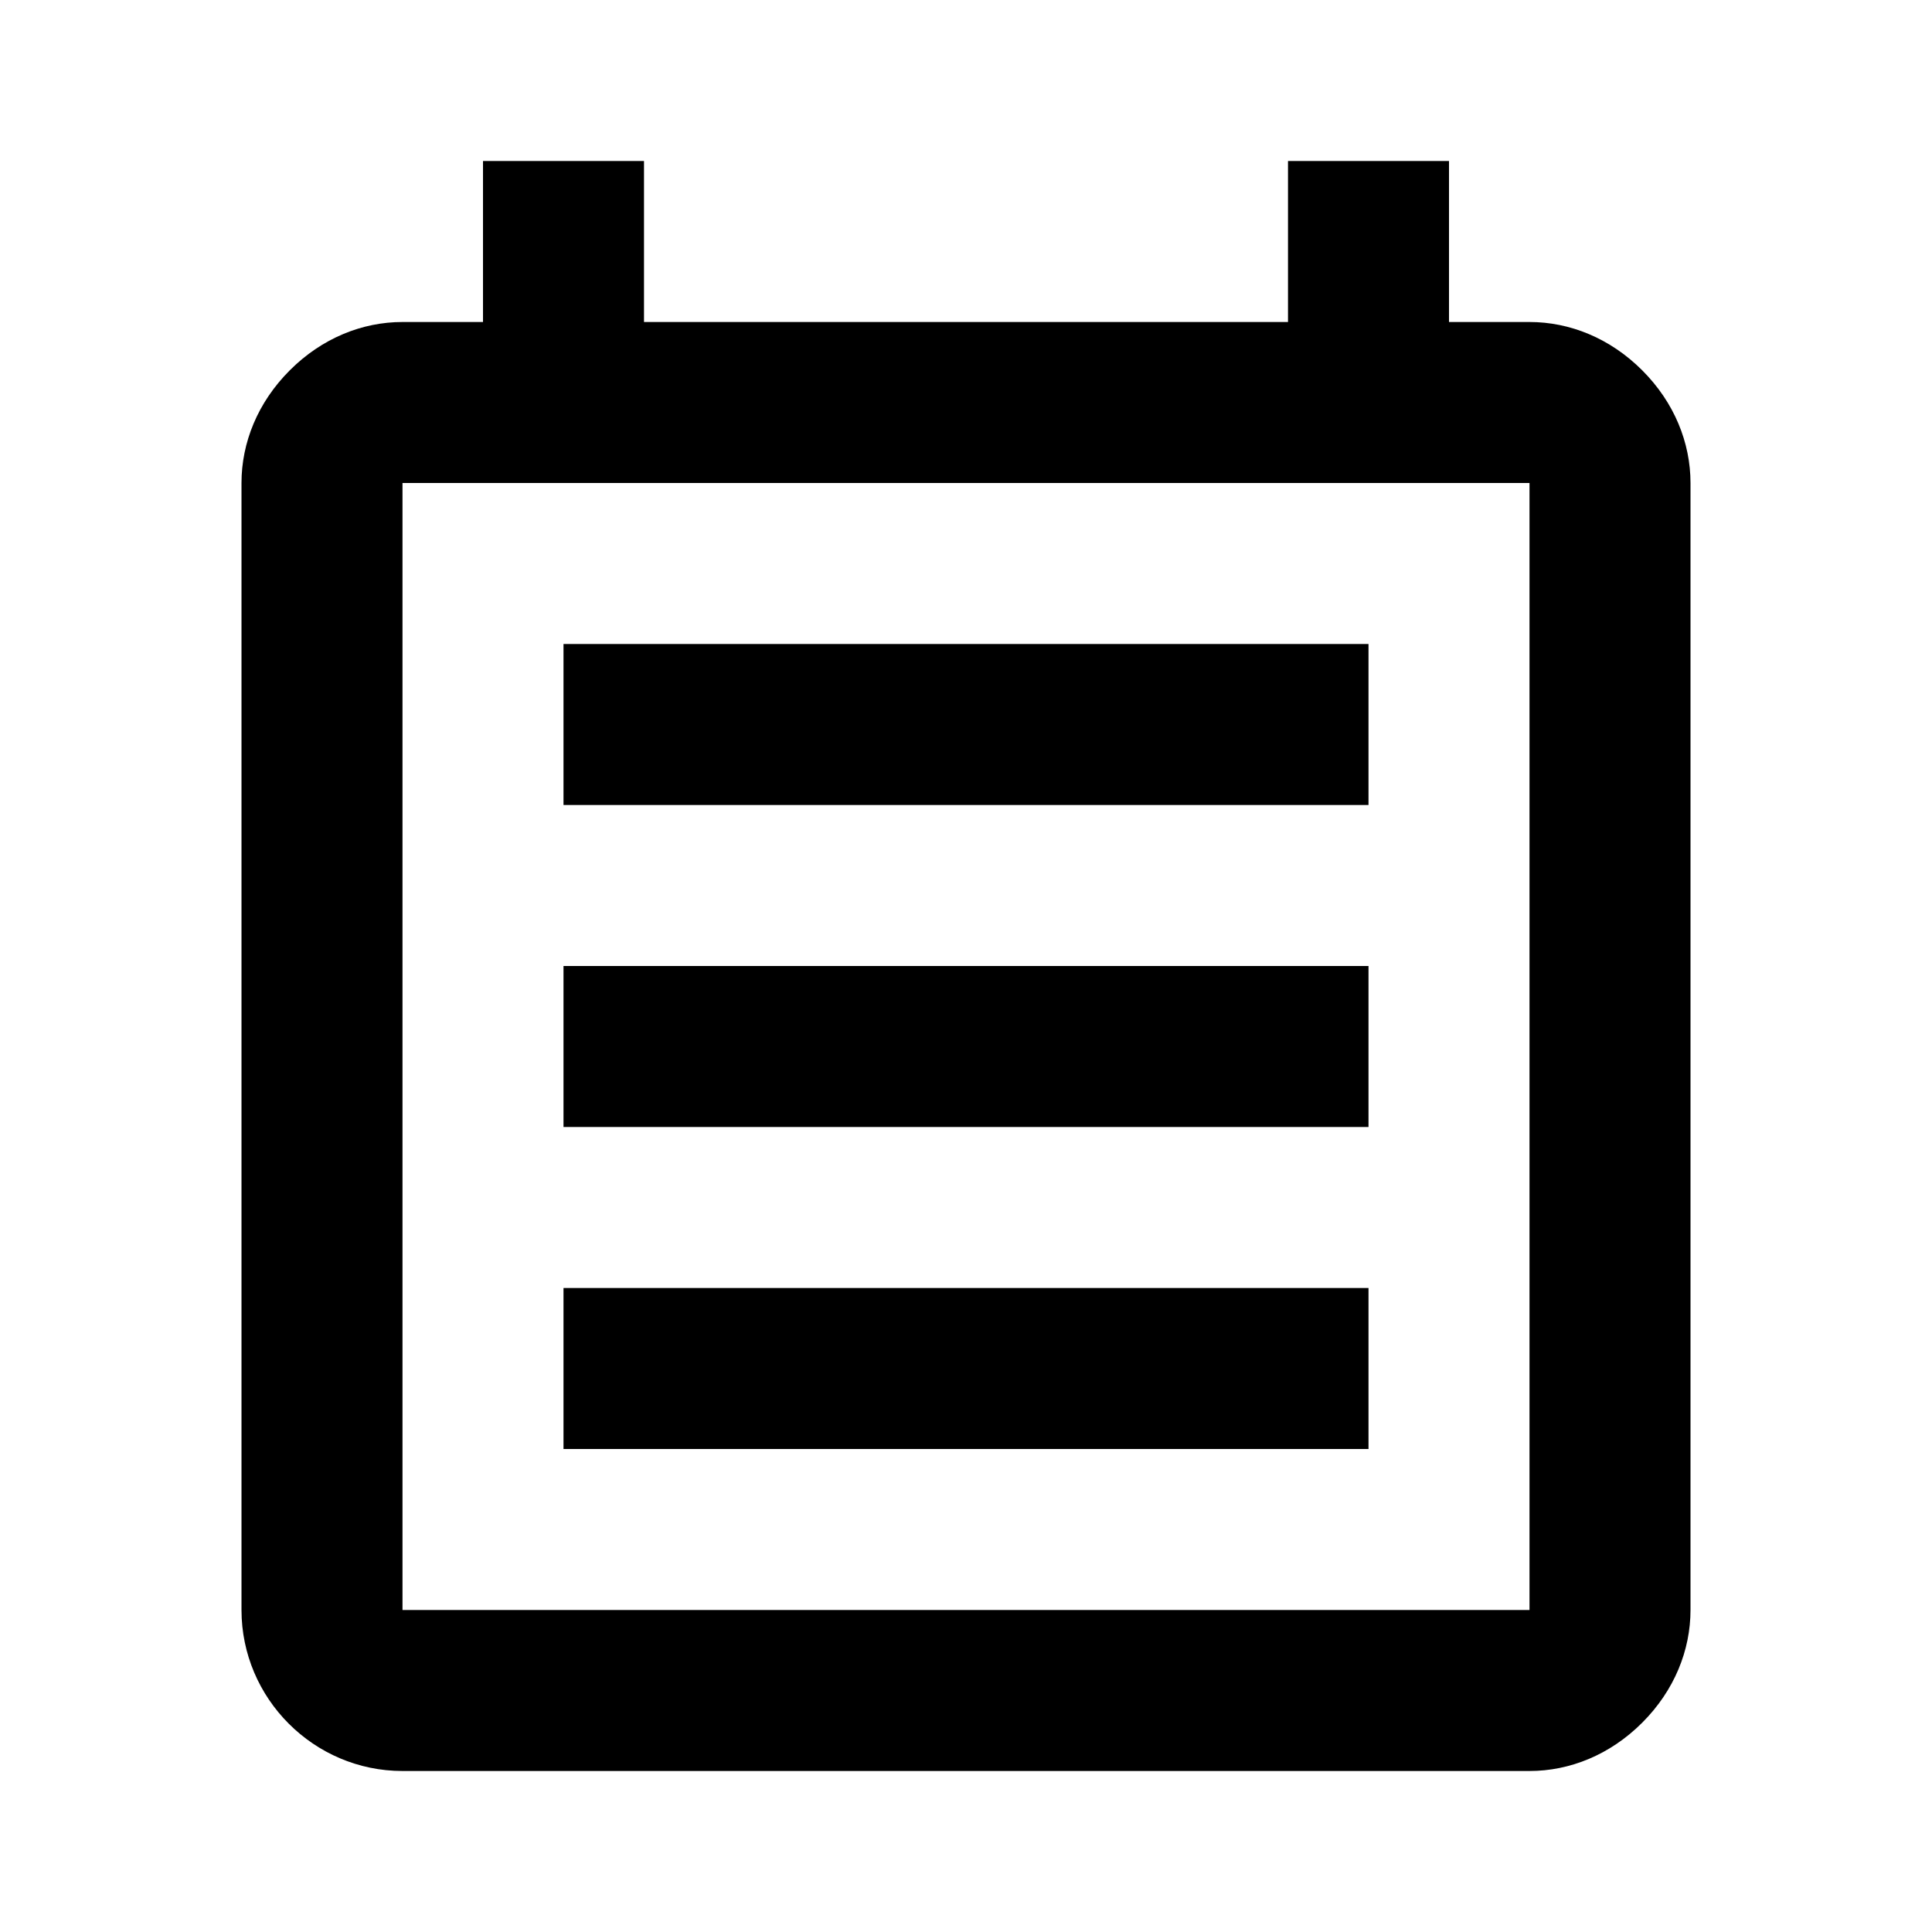 <?xml version="1.0" encoding="utf-8"?>
<!-- Generator: Adobe Illustrator 24.0.1, SVG Export Plug-In . SVG Version: 6.00 Build 0)  -->
<svg version="1.1" id="Layer_1" xmlns="http://www.w3.org/2000/svg" xmlns:xlink="http://www.w3.org/1999/xlink" x="0px" y="0px"
	 width="24px" height="24px" viewBox="0 0 24 24" style="enable-background:new 0 0 24 24;" xml:space="preserve">
<style type="text/css">
	.st0{fill-rule:evenodd;clip-rule:evenodd; }
</style>
<path class="st0" d="M21,20V6c0-0.5-0.2-1-0.6-1.4C20,4.2,19.5,4,19,4h-1V2h-2v2H8V2H6v2H5C4.5,4,4,4.2,3.6,4.6C3.2,5,3,5.5,3,6v14
	c0,1.1,0.9,2,2,2h14c0.5,0,1-0.2,1.4-0.6C20.8,21,21,20.5,21,20z M19,6v1v1v2v1v9H5v-9v-1V8V7V6H19z"/>
<rect x="7" y="8" width="10" height="2"/>
<rect x="7" y="12" width="10" height="2"/>
<rect x="7" y="16" width="10" height="2"/>
</svg>
